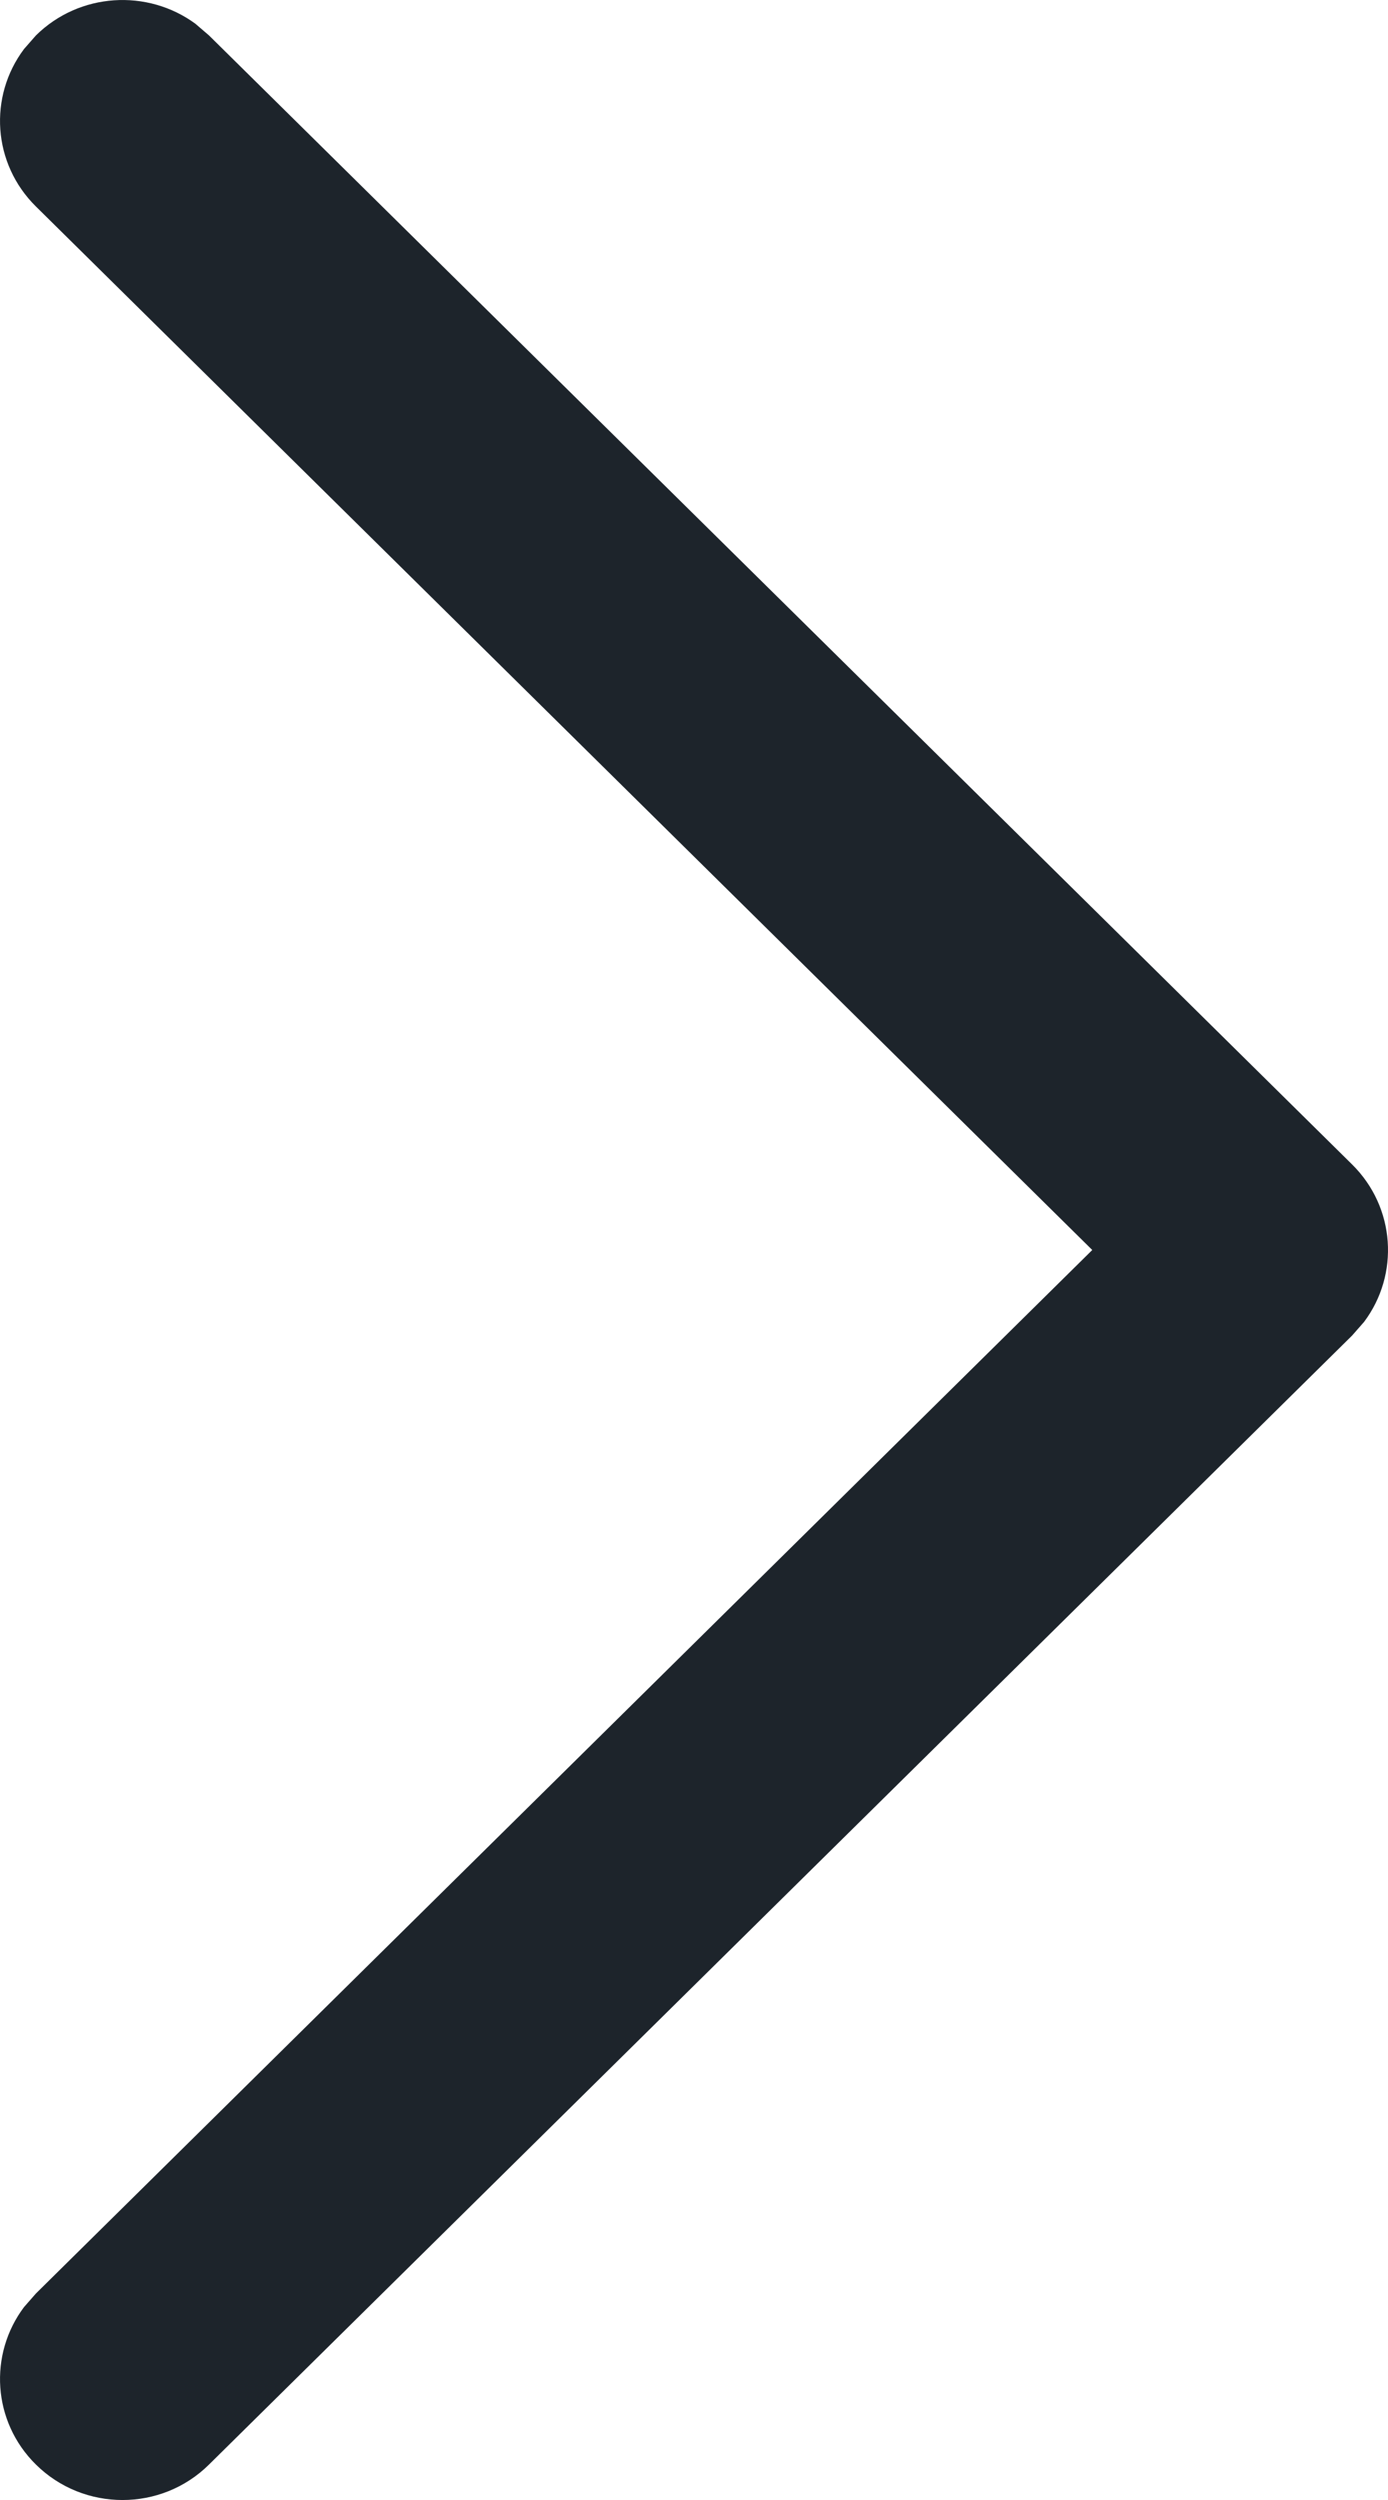<svg width="15" height="27" viewBox="0 0 15 27" fill="none" xmlns="http://www.w3.org/2000/svg">
<path d="M0.388 26.617C-0.082 26.154 -0.125 25.428 0.26 24.916L0.388 24.77L11.804 13.5L0.388 2.23C-0.082 1.766 -0.125 1.041 0.26 0.529L0.388 0.383C0.858 -0.081 1.593 -0.123 2.111 0.256L2.259 0.383L14.612 12.576C15.082 13.04 15.125 13.766 14.741 14.277L14.612 14.424L2.259 26.617C1.743 27.128 0.905 27.128 0.388 26.617Z" fill="#1D242B"/>
</svg>
